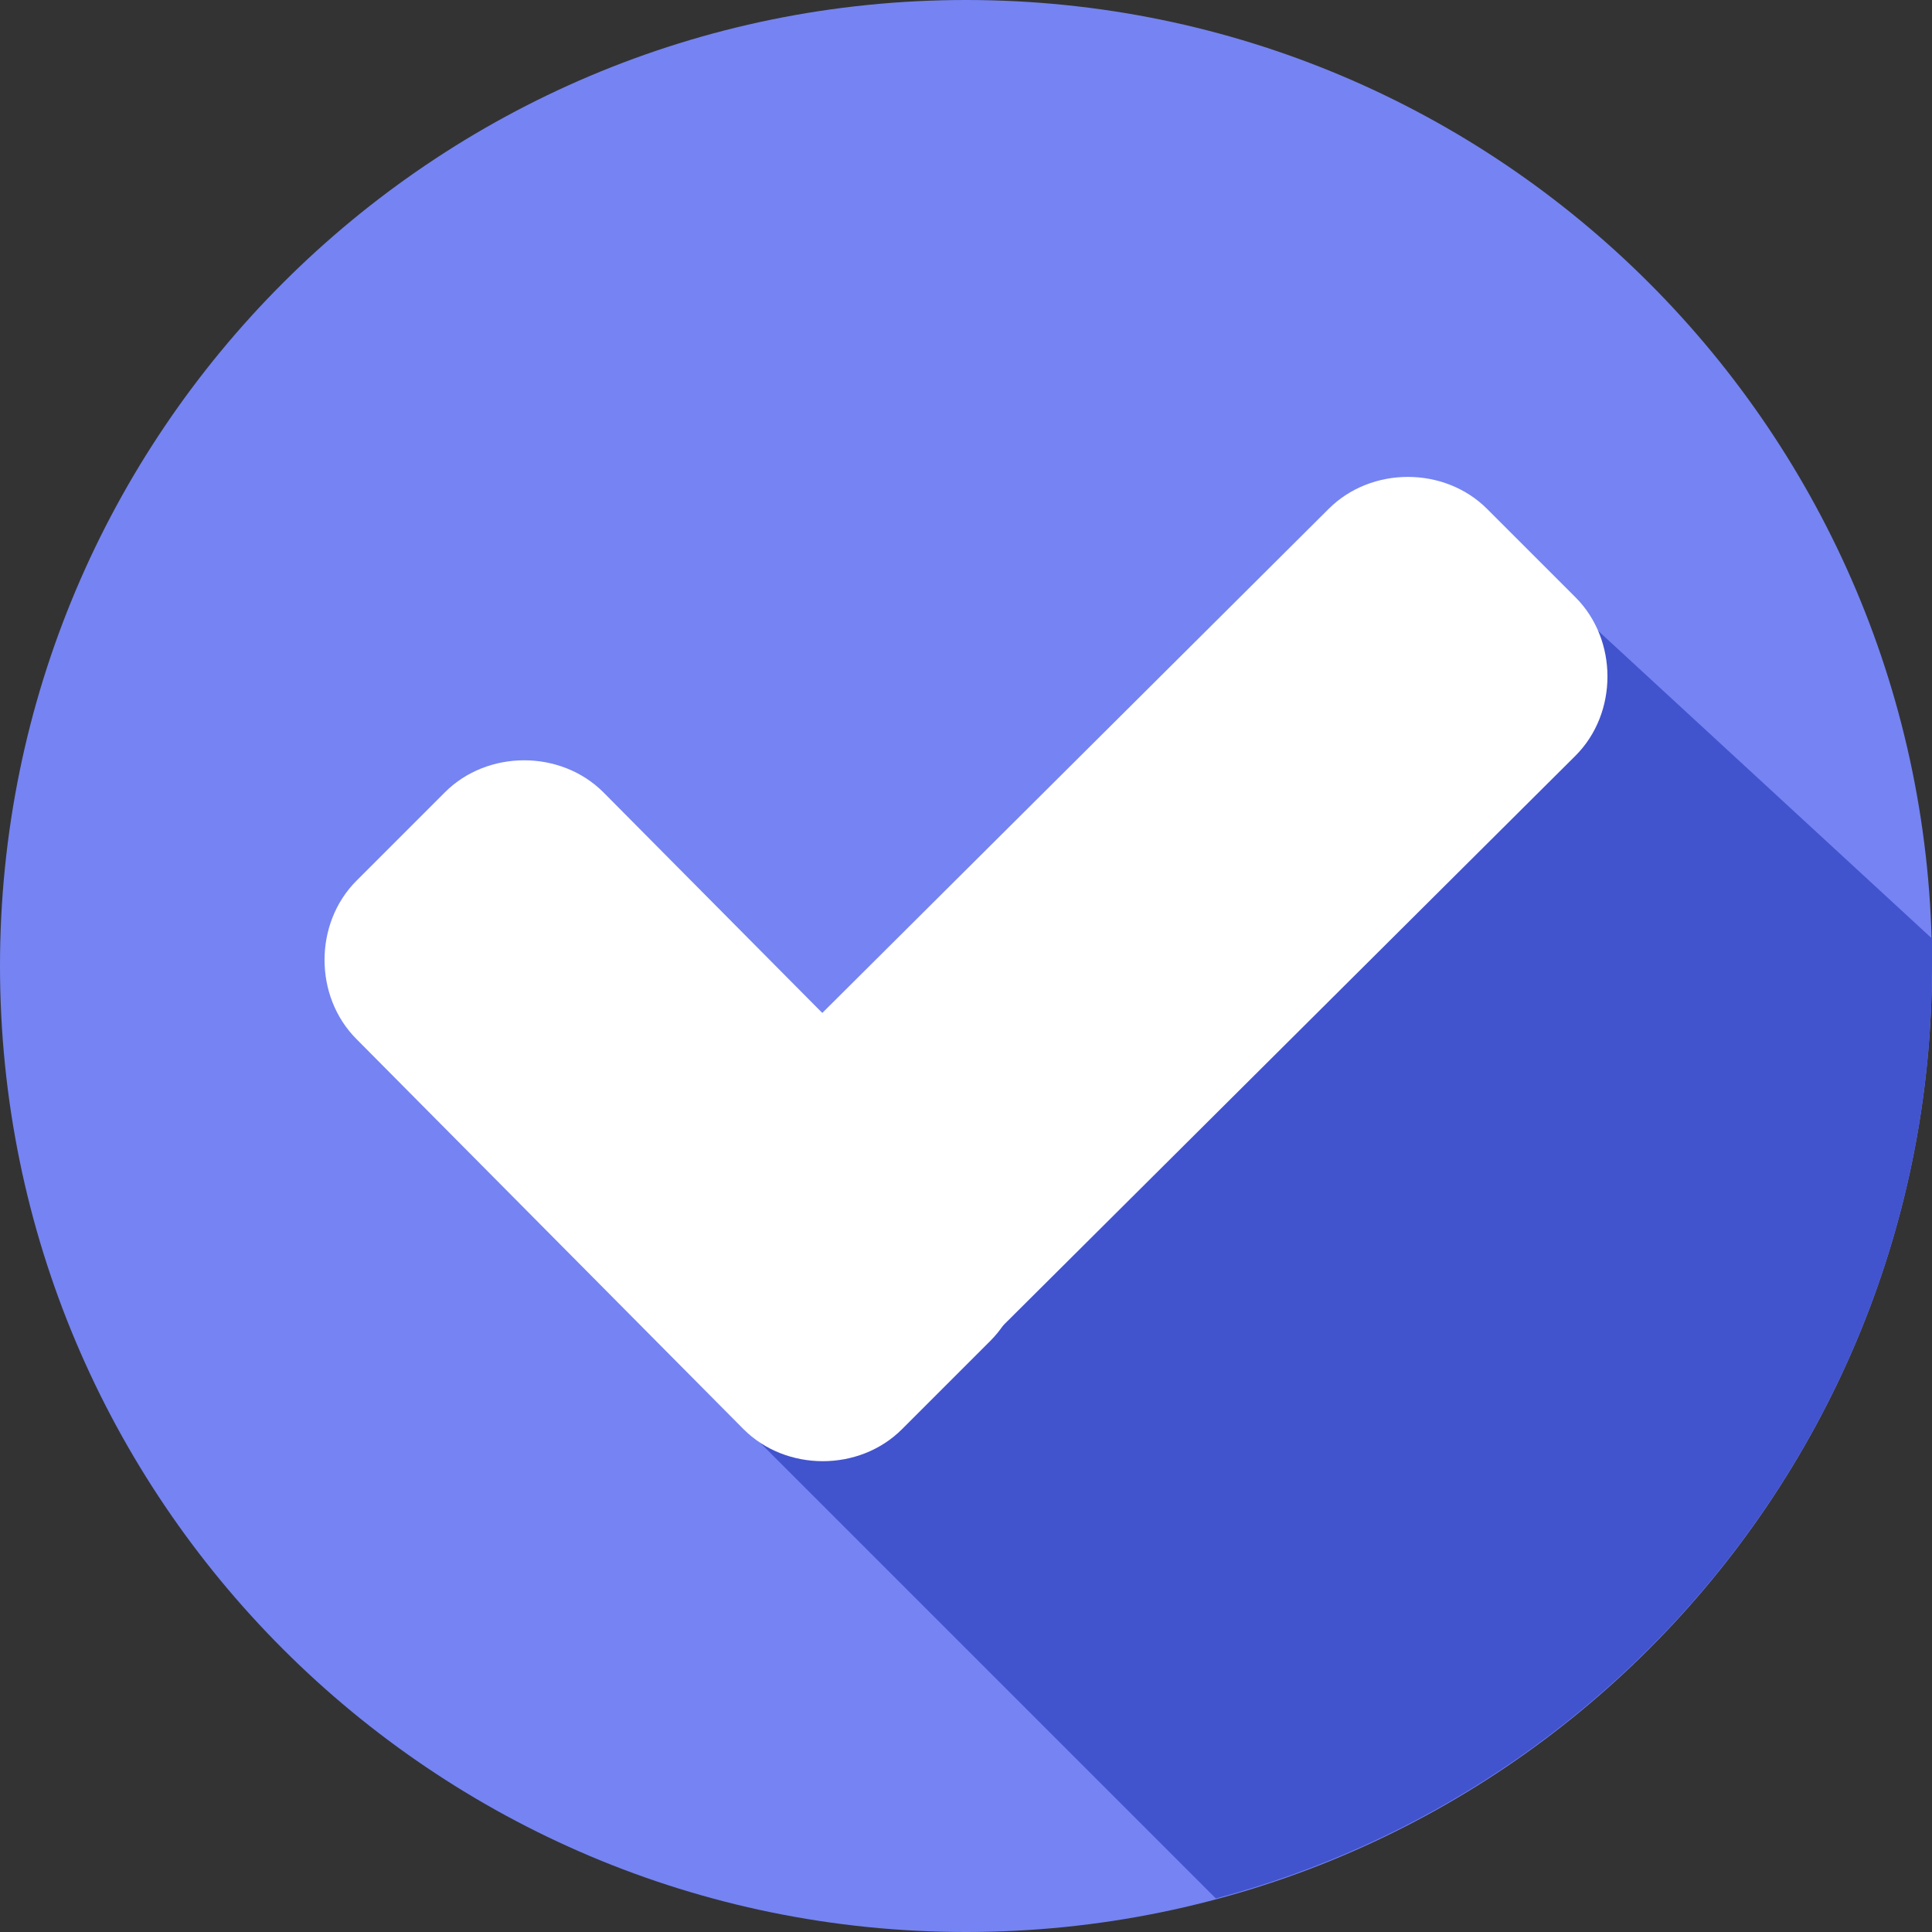 <svg width="80" height="80" viewBox="0 0 80 80" fill="none" xmlns="http://www.w3.org/2000/svg">
<rect x="0" y="0" width="80" height="80" fill="#333333" stroke="none"/>
<g clip-path="url(#clip0_491_1699)">
<path d="M40 80C62.091 80 80 62.091 80 40C80 17.909 62.091 0 40 0C17.909 0 0 17.909 0 40C0 62.091 17.909 80 40 80Z" fill="#7584F2"/>
<path d="M29.779 58.044L50.347 78.612C67.382 74.069 80 58.549 80 40C80 39.621 80 39.243 80 38.864L63.849 23.975L29.779 58.044Z" fill="#4253CE"/>
<path d="M41.01 48.959C42.776 50.725 42.776 53.754 41.01 55.52L37.35 59.18C35.584 60.946 32.555 60.946 30.789 59.18L14.763 43.028C12.997 41.262 12.997 38.233 14.763 36.467L18.423 32.807C20.189 31.041 23.218 31.041 24.984 32.807L41.01 48.959Z" fill="white"/>
<path d="M55.016 21.073C56.782 19.306 59.811 19.306 61.577 21.073L65.237 24.732C67.003 26.498 67.003 29.527 65.237 31.293L37.476 58.927C35.71 60.694 32.681 60.694 30.915 58.927L27.256 55.268C25.489 53.502 25.489 50.473 27.256 48.707L55.016 21.073Z" fill="white"/>
</g>
<defs>
<clipPath id="clip0_491_1699">
<rect width="80" height="80" fill="white"/>
</clipPath>
</defs>
</svg>
